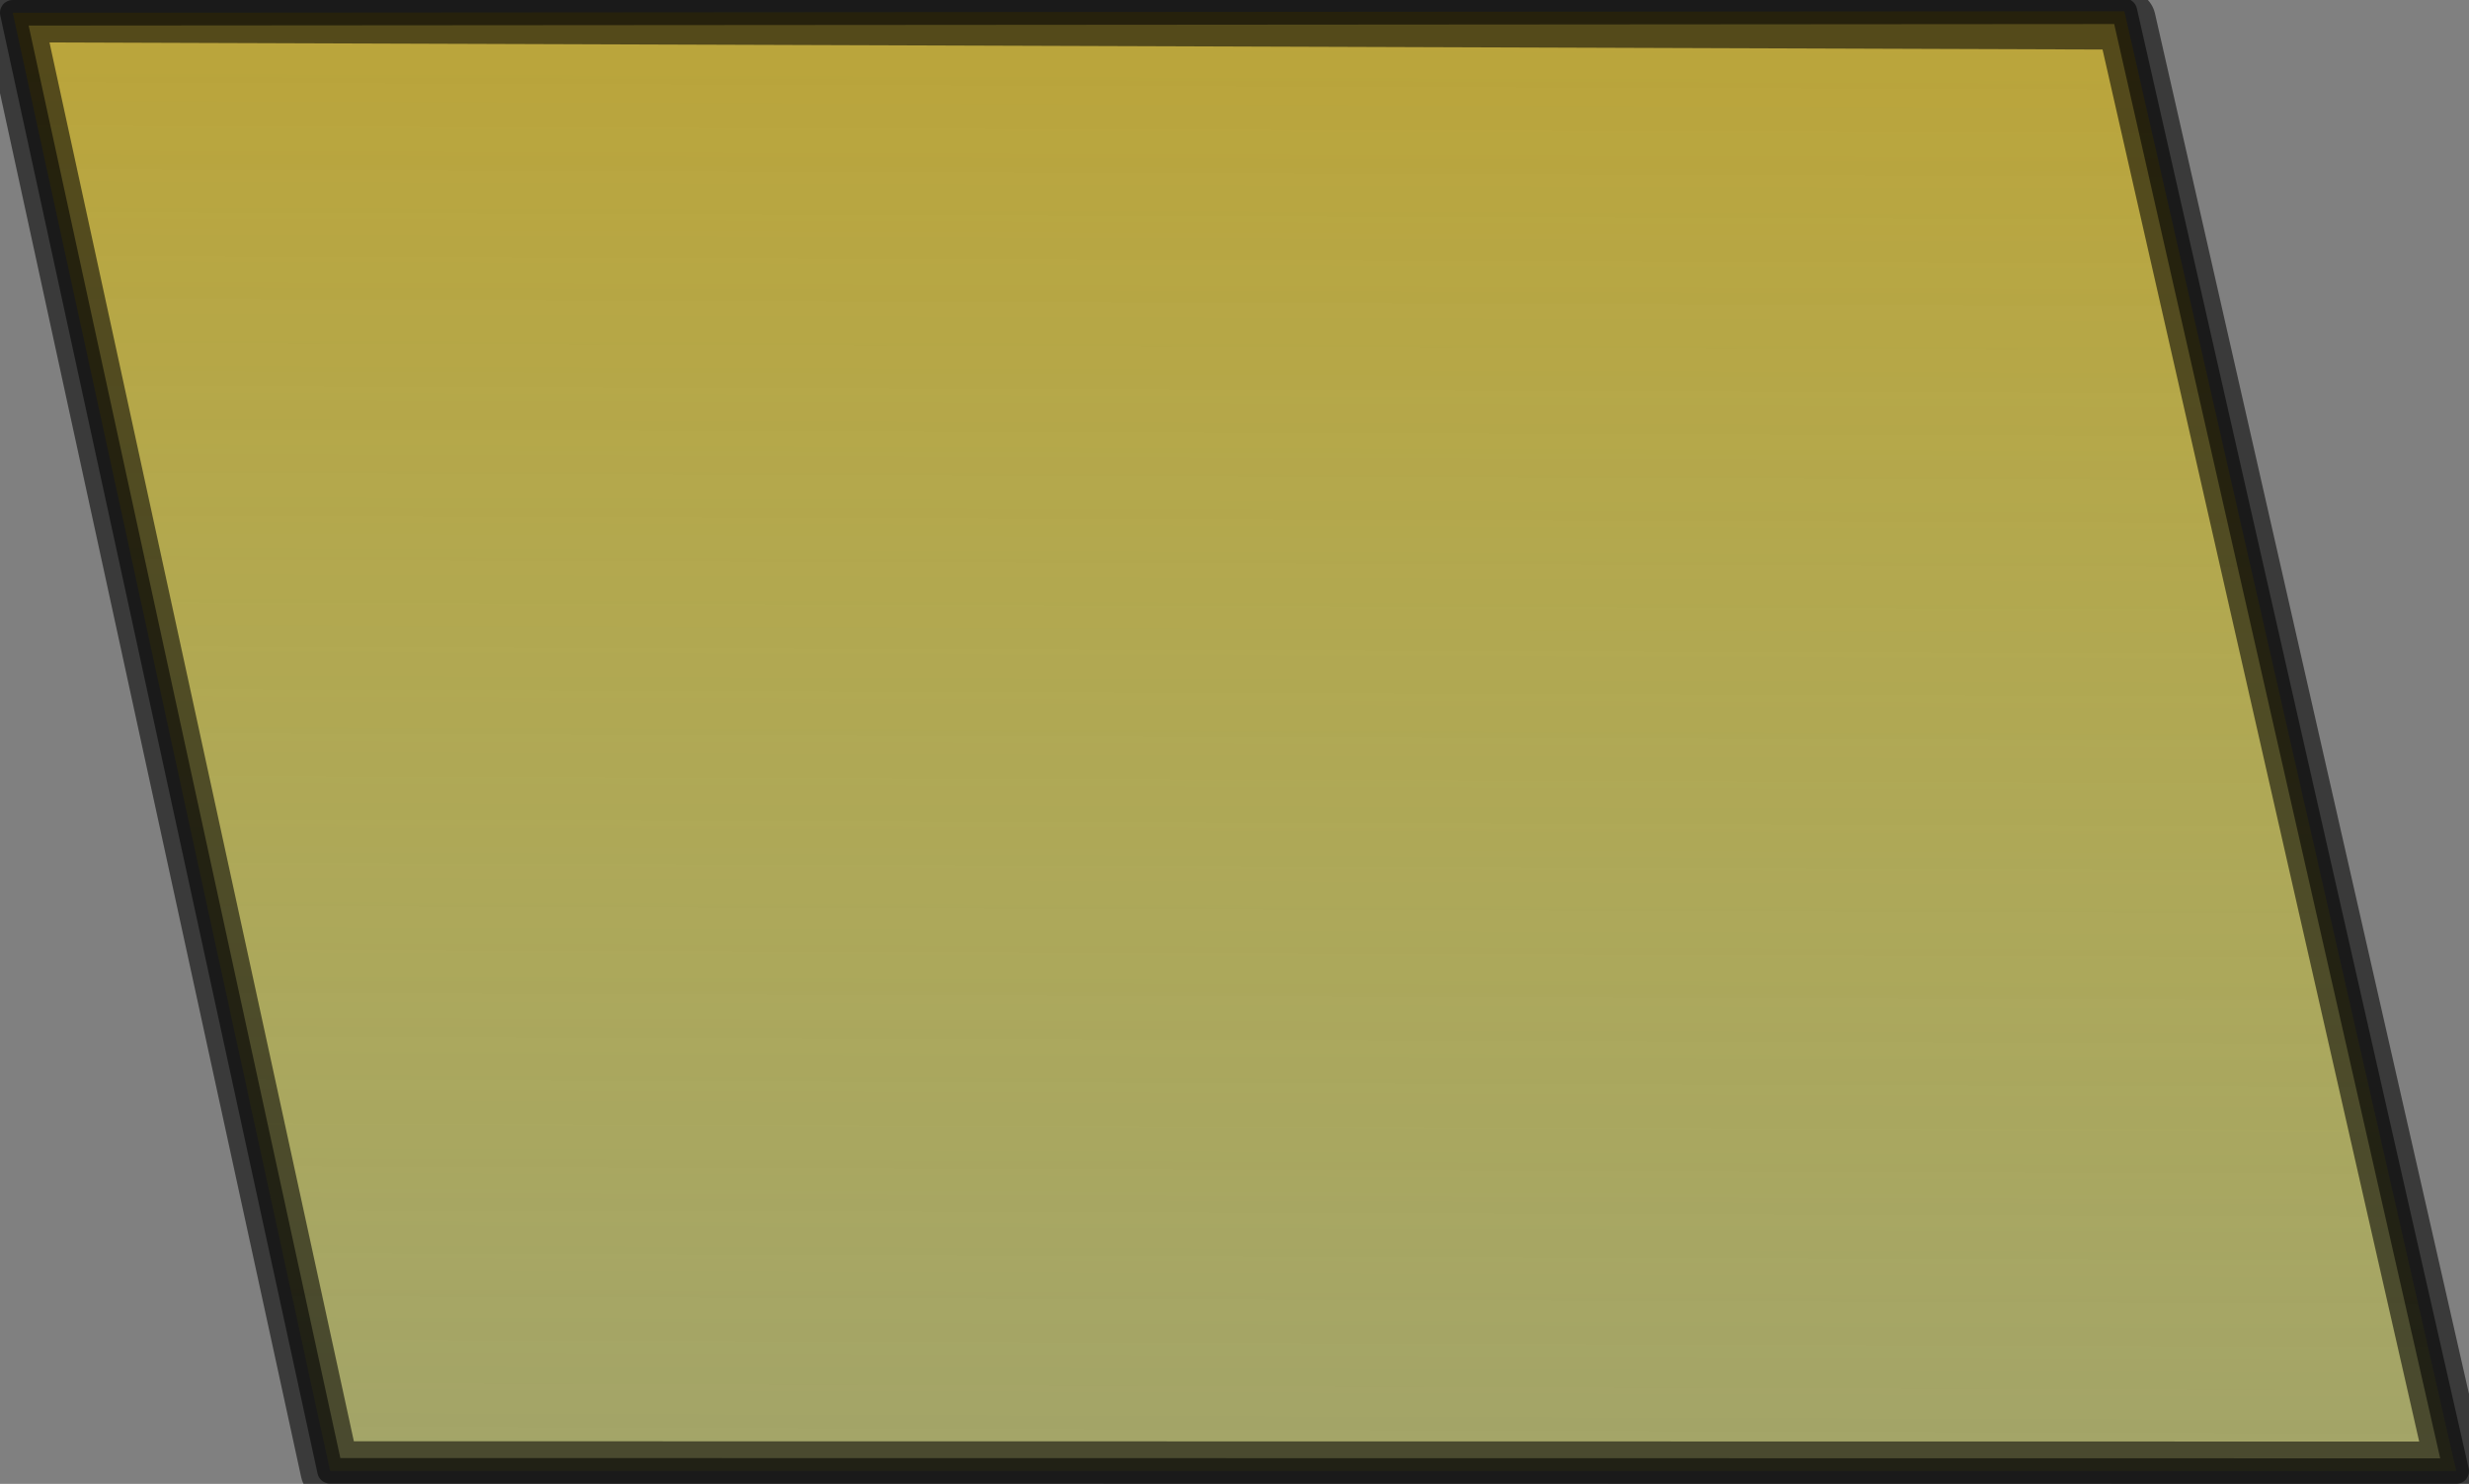 <?xml version="1.0" encoding="UTF-8" standalone="no"?>
<!-- Created with Inkscape (http://www.inkscape.org/) -->

<svg
   xmlns:dc="http://purl.org/dc/elements/1.1/"
   xmlns:cc="http://creativecommons.org/ns#"
   xmlns:rdf="http://www.w3.org/1999/02/22-rdf-syntax-ns#"
   xmlns:svg="http://www.w3.org/2000/svg"
   xmlns="http://www.w3.org/2000/svg"
   xmlns:xlink="http://www.w3.org/1999/xlink"
   version="1.0"
   width="125.272"
   height="75.307"
   id="svg2">
  <rect width="100%" height="100%" fill="#808080" stroke="none"/>
  <defs
     id="defs4">
    <linearGradient
       id="linearGradient3155">
      <stop
         id="stop3157"
         style="stop-color:#ebc200;stop-opacity:1"
         offset="0" />
      <stop
         id="stop3159"
         style="stop-color:#faff2e;stop-opacity:0.521"
         offset="1" />
    </linearGradient>
    <linearGradient
       x1="238.571"
       y1="303.791"
       x2="238.571"
       y2="149.505"
       id="linearGradient3165"
       xlink:href="#linearGradient3155"
       gradientUnits="userSpaceOnUse"
       gradientTransform="matrix(0.565,0,0,0.477,-324.799,-307.362)" />
    <linearGradient
       x1="238.571"
       y1="303.791"
       x2="238.571"
       y2="149.505"
       id="linearGradient3611"
       xlink:href="#linearGradient3155"
       gradientUnits="userSpaceOnUse"
       gradientTransform="matrix(-0.565,-0.002,0.002,-0.477,324.427,307.824)" />
    <linearGradient
       x1="238.571"
       y1="303.791"
       x2="238.571"
       y2="149.505"
       id="linearGradient3611-9"
       xlink:href="#linearGradient3155-8"
       gradientUnits="userSpaceOnUse"
       gradientTransform="matrix(-0.565,-0.002,0.002,-0.477,324.427,307.824)" />
    <linearGradient
       id="linearGradient3155-8">
      <stop
         id="stop3157-7"
         style="stop-color:#ebc200;stop-opacity:1"
         offset="0" />
      <stop
         id="stop3159-2"
         style="stop-color:#faff2e;stop-opacity:0.521"
         offset="1" />
    </linearGradient>
  </defs>
  <g
     transform="translate(-127.449,-161.613)"
     id="layer1">
    <path
       d="m 252.072,236.272 -107.877,-0.014 -16.097,-73.996 107.138,-0.078 16.836,74.088 z"
       id="default"
       style="opacity:0.548;fill:url(#linearGradient3611);fill-opacity:1;stroke:#000000;stroke-width:1.297;stroke-linejoin:round;stroke-miterlimit:4;stroke-opacity:1" />
    <path
       d="m 252.072,236.272 c 0,0 -107.877,-0.014 -107.877,-0.014 0,0 -16.097,-73.996 -16.097,-73.996 l 107.228,0.369 16.747,73.641 z"
       id="start"
       style="opacity:0.548;fill:none;stroke:#000000;stroke-width:3;stroke-linejoin:round;stroke-miterlimit:4;stroke-opacity:1;stroke-dasharray:none" />
  </g>
</svg>
